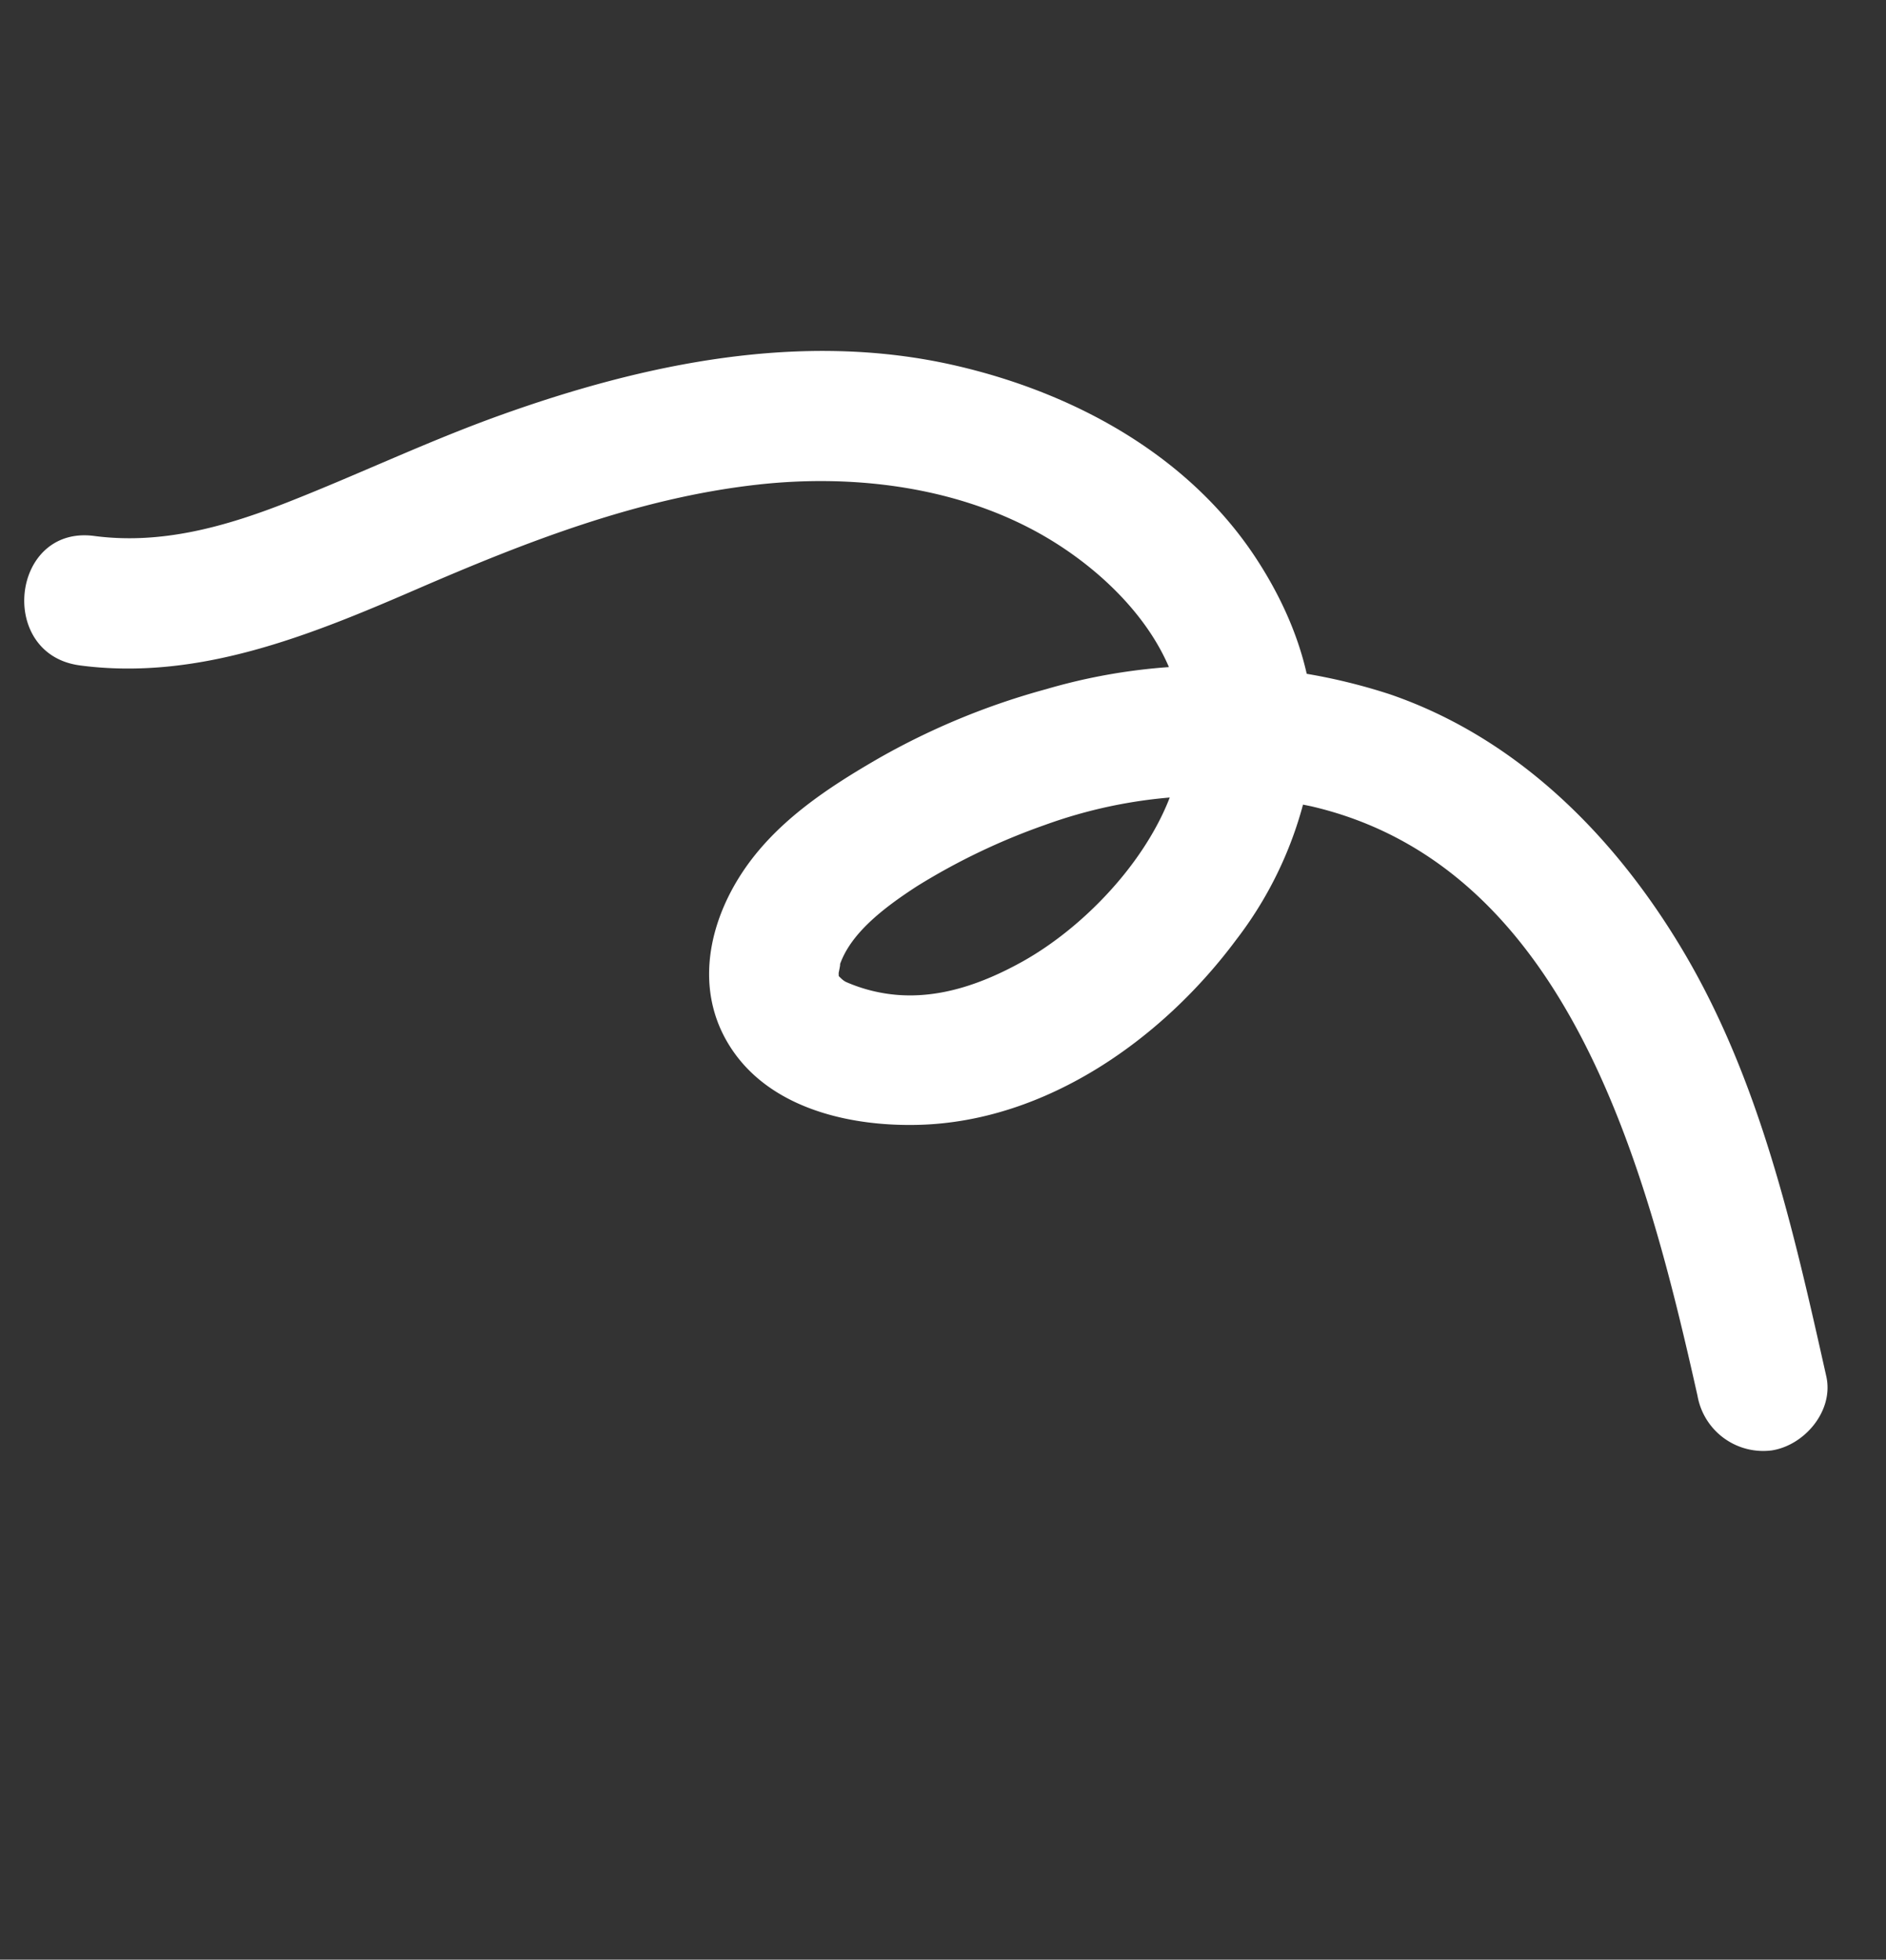 <svg xmlns="http://www.w3.org/2000/svg" width="180.092" height="187.119" viewBox="0 0 180.092 187.119">
  <rect x="0" y="0" width="180.092" height="187.119" fill="#333333" stroke="none"/>
  <path id="Path_7559" data-name="Path 7559" d="M2.943,700.505c9.713,5.958,21.226,6.319,32.29,6.432,11.385.116,22.825.635,33.761,4.1,8.743,2.767,17.118,7.81,22.591,15.02,5.186,6.831,8.859,17.214,3.9,25.023-4.337,6.833-14.234,11.182-21.957,11.847-4.314.372-8.492,0-12.087-1.95a15.281,15.281,0,0,1-3.937-3.072c-.423-.432-.475-1.232-.506-.639.014-.273.434-.982-.021-.232.049-.081,1.044-1.432.471-.781,2.134-2.425,6.052-3.391,9.923-4a62.1,62.1,0,0,1,13.476-.376,46.372,46.372,0,0,1,24,8.728c20.091,15.192,15.173,44.511,10.777,66.377a6.37,6.37,0,0,0,4.34,7.643c3.063.842,6.978-1.034,7.643-4.339,2.819-14.023,5.734-28.453,4.011-42.805-1.5-12.531-6.161-24.822-15.563-33.583a55.447,55.447,0,0,0-29.781-13.807,68.7,68.7,0,0,0-17.182-.487c-5.734.6-11.652,1.557-16.586,4.766-5.245,3.411-8.9,8.977-7.525,15.429,1.394,6.538,7.537,10.982,13.372,13.372,11.208,4.59,24.478,1.929,34.744-3.849a36.725,36.725,0,0,0,13.122-11.965c3.889-6.106,4.563-13.389,3.45-20.4-1.868-11.753-9.512-21.687-18.839-28.673C78.9,699.345,63.892,696.1,49.295,695.013c-7.3-.546-14.6-.342-21.9-.668-6.36-.284-12.666-1.189-18.175-4.569-6.836-4.193-13.086,6.551-6.272,10.73" transform="matrix(0.914, -0.407, 0.407, 0.914, -280.169, -575.526)" fill="#fff"/>
</svg>

